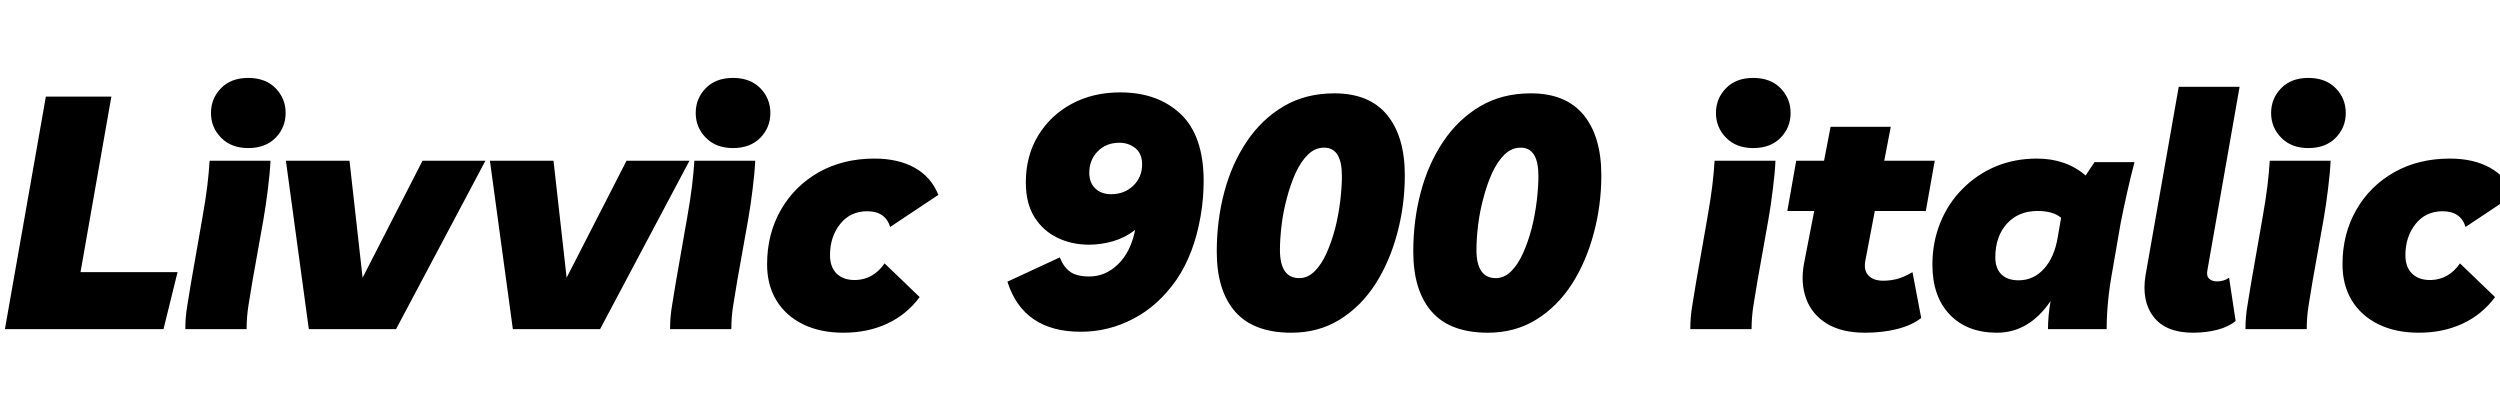 <svg xmlns="http://www.w3.org/2000/svg" xmlns:xlink="http://www.w3.org/1999/xlink" width="183.192" height="30.12"><path fill="black" d="M11.98 24.12L0.36 24.12L3.36 7.08L8.16 7.08L5.90 19.94L13.01 19.94L11.98 24.12ZM18.07 24.12L13.58 24.12Q13.58 23.21 13.73 22.36Q13.87 21.50 13.99 20.76L13.99 20.76L14.83 15.96Q15.07 14.62 15.19 13.62Q15.31 12.62 15.36 11.78L15.36 11.78L19.82 11.78Q19.78 12.67 19.63 13.85Q19.49 15.02 19.30 16.10L19.30 16.10L18.50 20.59Q18.34 21.58 18.20 22.42Q18.07 23.26 18.07 24.12L18.07 24.12ZM18.19 10.85L18.19 10.85Q16.94 10.85 16.20 10.09Q15.46 9.34 15.46 8.28L15.46 8.28Q15.46 7.22 16.19 6.47Q16.92 5.71 18.19 5.71L18.19 5.71Q19.46 5.71 20.20 6.47Q20.93 7.22 20.93 8.28L20.93 8.28Q20.93 9.34 20.20 10.09Q19.46 10.85 18.19 10.85ZM26.57 20.35L30.96 11.78L35.57 11.78L29.02 24.12L22.63 24.12L20.95 11.78L25.61 11.78L26.57 20.35ZM41.52 20.35L45.91 11.78L50.52 11.78L43.97 24.12L37.58 24.12L35.90 11.78L40.56 11.78L41.52 20.35ZM53.59 24.12L49.10 24.12Q49.10 23.21 49.25 22.36Q49.39 21.50 49.51 20.76L49.51 20.76L50.35 15.96Q50.59 14.62 50.71 13.62Q50.83 12.62 50.88 11.78L50.88 11.78L55.34 11.78Q55.30 12.67 55.15 13.85Q55.01 15.02 54.82 16.10L54.82 16.10L54.02 20.59Q53.86 21.58 53.72 22.42Q53.59 23.26 53.59 24.12L53.59 24.12ZM53.71 10.85L53.71 10.85Q52.46 10.85 51.72 10.09Q50.98 9.34 50.98 8.28L50.98 8.28Q50.98 7.22 51.71 6.47Q52.44 5.71 53.71 5.71L53.71 5.71Q54.98 5.71 55.72 6.47Q56.45 7.22 56.45 8.28L56.45 8.28Q56.45 9.34 55.72 10.09Q54.98 10.85 53.71 10.85ZM61.80 24.38L61.80 24.38Q60.10 24.38 58.84 23.76Q57.58 23.14 56.89 22.01Q56.21 20.88 56.21 19.37L56.21 19.37Q56.21 17.14 57.22 15.38Q58.22 13.63 60 12.62Q61.78 11.62 64.08 11.62L64.08 11.62Q65.81 11.62 67.02 12.29Q68.23 12.96 68.76 14.28L68.76 14.28L65.23 16.63Q64.87 15.48 63.55 15.48L63.55 15.48Q62.30 15.48 61.56 16.42Q60.82 17.35 60.82 18.70L60.82 18.70Q60.82 19.58 61.32 20.06Q61.82 20.54 62.71 20.52L62.71 20.52Q64.01 20.47 64.82 19.30L64.82 19.30L67.39 21.77Q66.43 23.06 65.00 23.72Q63.58 24.38 61.80 24.38ZM82.08 6.77L82.08 6.77Q84.84 6.77 86.52 8.36Q88.20 9.96 88.20 13.27L88.20 13.27Q88.20 13.82 88.15 14.47Q88.10 15.12 87.98 15.82L87.98 15.82Q87.50 18.62 86.20 20.51Q84.89 22.39 83.06 23.35Q81.24 24.31 79.20 24.31L79.20 24.31Q74.98 24.31 73.82 20.64L73.82 20.64L77.66 18.86Q77.93 19.56 78.41 19.91Q78.89 20.26 79.82 20.26L79.82 20.26Q81 20.26 81.92 19.37Q82.85 18.48 83.18 16.85L83.18 16.85Q82.44 17.42 81.55 17.68Q80.66 17.93 79.80 17.93L79.80 17.93Q78.53 17.93 77.48 17.42Q76.44 16.92 75.80 15.91Q75.17 14.90 75.17 13.37L75.17 13.37Q75.17 11.42 76.07 9.94Q76.97 8.45 78.53 7.61Q80.09 6.77 82.08 6.77ZM82.03 10.46L82.03 10.46Q81.05 10.46 80.44 11.09Q79.82 11.71 79.82 12.67L79.82 12.67Q79.82 13.39 80.26 13.81Q80.69 14.23 81.43 14.23L81.43 14.23Q82.39 14.23 83.04 13.61Q83.69 12.98 83.69 12.05L83.69 12.05Q83.69 11.26 83.20 10.86Q82.70 10.46 82.03 10.46ZM94.63 24.38L94.63 24.38Q91.87 24.38 90.52 22.85Q89.16 21.31 89.16 18.43L89.16 18.43Q89.16 16.15 89.71 14.08Q90.26 12 91.36 10.37Q92.45 8.74 94.06 7.79Q95.66 6.84 97.78 6.84L97.78 6.84Q100.34 6.84 101.64 8.42Q102.94 10.01 102.94 12.84L102.94 12.84Q102.94 15.05 102.38 17.11Q101.83 19.18 100.78 20.82Q99.72 22.46 98.17 23.42Q96.62 24.38 94.63 24.38ZM95.21 20.38L95.21 20.38Q95.83 20.38 96.34 19.87Q96.84 19.37 97.21 18.54Q97.58 17.71 97.84 16.72Q98.09 15.72 98.21 14.71Q98.33 13.70 98.33 12.89L98.33 12.89Q98.33 10.82 97.03 10.82L97.03 10.82Q96.36 10.82 95.84 11.33Q95.33 11.83 94.94 12.67Q94.56 13.51 94.30 14.51Q94.03 15.50 93.91 16.50Q93.79 17.50 93.79 18.31L93.79 18.31Q93.79 20.38 95.21 20.38ZM109.03 24.38L109.03 24.38Q106.27 24.38 104.92 22.85Q103.56 21.31 103.56 18.43L103.56 18.43Q103.56 16.15 104.11 14.08Q104.66 12 105.76 10.37Q106.85 8.74 108.46 7.79Q110.06 6.84 112.18 6.84L112.18 6.84Q114.74 6.84 116.04 8.42Q117.34 10.01 117.34 12.84L117.34 12.84Q117.34 15.05 116.78 17.11Q116.23 19.18 115.18 20.82Q114.12 22.46 112.57 23.42Q111.02 24.38 109.03 24.38ZM109.61 20.38L109.61 20.38Q110.23 20.38 110.74 19.87Q111.24 19.37 111.61 18.54Q111.98 17.71 112.24 16.72Q112.49 15.72 112.61 14.71Q112.73 13.70 112.73 12.89L112.73 12.89Q112.73 10.82 111.43 10.82L111.43 10.82Q110.76 10.82 110.24 11.33Q109.73 11.83 109.34 12.67Q108.96 13.51 108.70 14.51Q108.43 15.50 108.31 16.50Q108.19 17.50 108.19 18.31L108.19 18.31Q108.19 20.38 109.61 20.38ZM128.35 24.12L123.86 24.12Q123.86 23.21 124.01 22.36Q124.15 21.50 124.27 20.76L124.27 20.76L125.11 15.96Q125.35 14.62 125.47 13.62Q125.59 12.62 125.64 11.78L125.64 11.78L130.10 11.78Q130.06 12.67 129.91 13.85Q129.77 15.02 129.58 16.10L129.58 16.10L128.78 20.59Q128.62 21.58 128.48 22.42Q128.35 23.26 128.35 24.12L128.35 24.12ZM128.47 10.85L128.47 10.85Q127.22 10.85 126.48 10.09Q125.74 9.34 125.74 8.28L125.74 8.28Q125.74 7.22 126.47 6.47Q127.20 5.71 128.47 5.71L128.47 5.71Q129.74 5.71 130.48 6.47Q131.21 7.22 131.21 8.28L131.21 8.28Q131.21 9.34 130.48 10.09Q129.74 10.85 128.47 10.85ZM136.66 24.38L136.66 24.38Q134.95 24.38 133.86 23.71Q132.77 23.04 132.35 21.89Q131.93 20.74 132.19 19.32L132.19 19.32L132.94 15.46L130.97 15.46L131.62 11.78L133.66 11.78L134.14 9.29L138.55 9.29L138.07 11.78L141.77 11.78L141.12 15.46L137.38 15.46L136.70 19.03Q136.54 19.78 136.90 20.17Q137.26 20.57 138.00 20.57L138.00 20.57Q138.50 20.57 139.02 20.44Q139.54 20.30 140.14 19.94L140.14 19.94L140.78 23.30Q140.11 23.83 139.02 24.11Q137.93 24.38 136.66 24.38ZM146.33 24.38L146.33 24.38Q144.14 24.38 142.87 23.05Q141.60 21.72 141.60 19.39L141.60 19.39Q141.60 17.74 142.18 16.32Q142.75 14.90 143.80 13.85Q144.84 12.79 146.23 12.20Q147.62 11.62 149.26 11.62L149.26 11.62Q151.39 11.62 152.83 12.86L152.83 12.86L153.48 11.88L156.41 11.88Q156.10 13.06 155.86 14.14Q155.62 15.22 155.40 16.32L155.40 16.32L154.78 19.90Q154.37 22.13 154.37 24.12L154.37 24.12L150.07 24.12Q150.07 23.14 150.26 22.06L150.26 22.06Q148.68 24.38 146.33 24.38ZM147.91 20.54L147.91 20.54Q149.02 20.54 149.78 19.69Q150.55 18.84 150.79 17.35L150.79 17.35L151.03 15.96Q150.46 15.46 149.30 15.46L149.30 15.46Q147.91 15.46 147.06 16.39Q146.21 17.33 146.21 18.86L146.21 18.86Q146.21 19.66 146.65 20.10Q147.10 20.54 147.91 20.54ZM160.70 24.38L160.70 24.38Q158.71 24.38 157.81 23.22Q156.91 22.06 157.22 20.16L157.22 20.16L159.65 6.36L164.11 6.36L161.76 19.75Q161.66 20.21 161.87 20.41Q162.07 20.62 162.46 20.62L162.46 20.62Q162.96 20.62 163.34 20.35L163.34 20.35L163.82 23.52Q163.34 23.93 162.50 24.16Q161.66 24.38 160.70 24.38ZM169.03 24.12L164.54 24.12Q164.54 23.21 164.69 22.36Q164.83 21.50 164.95 20.76L164.95 20.76L165.79 15.96Q166.03 14.62 166.15 13.62Q166.27 12.62 166.32 11.78L166.32 11.78L170.78 11.78Q170.74 12.67 170.59 13.85Q170.45 15.02 170.26 16.10L170.26 16.10L169.46 20.59Q169.30 21.58 169.16 22.42Q169.03 23.26 169.03 24.12L169.03 24.12ZM169.15 10.85L169.15 10.85Q167.90 10.85 167.16 10.09Q166.42 9.34 166.42 8.28L166.42 8.28Q166.42 7.22 167.15 6.47Q167.88 5.71 169.15 5.71L169.15 5.71Q170.42 5.71 171.16 6.47Q171.89 7.22 171.89 8.28L171.89 8.28Q171.89 9.34 171.16 10.09Q170.42 10.85 169.15 10.85ZM177.24 24.38L177.24 24.38Q175.54 24.38 174.28 23.76Q173.02 23.14 172.33 22.01Q171.65 20.88 171.65 19.37L171.65 19.37Q171.65 17.14 172.66 15.38Q173.66 13.63 175.44 12.62Q177.22 11.62 179.52 11.62L179.52 11.62Q181.25 11.62 182.46 12.29Q183.67 12.96 184.20 14.28L184.20 14.28L180.67 16.63Q180.31 15.48 178.99 15.48L178.99 15.48Q177.74 15.48 177.00 16.42Q176.26 17.35 176.26 18.70L176.26 18.70Q176.26 19.58 176.76 20.06Q177.26 20.54 178.15 20.52L178.15 20.52Q179.45 20.47 180.26 19.30L180.26 19.30L182.83 21.77Q181.87 23.06 180.44 23.72Q179.02 24.38 177.24 24.38Z"/></svg>